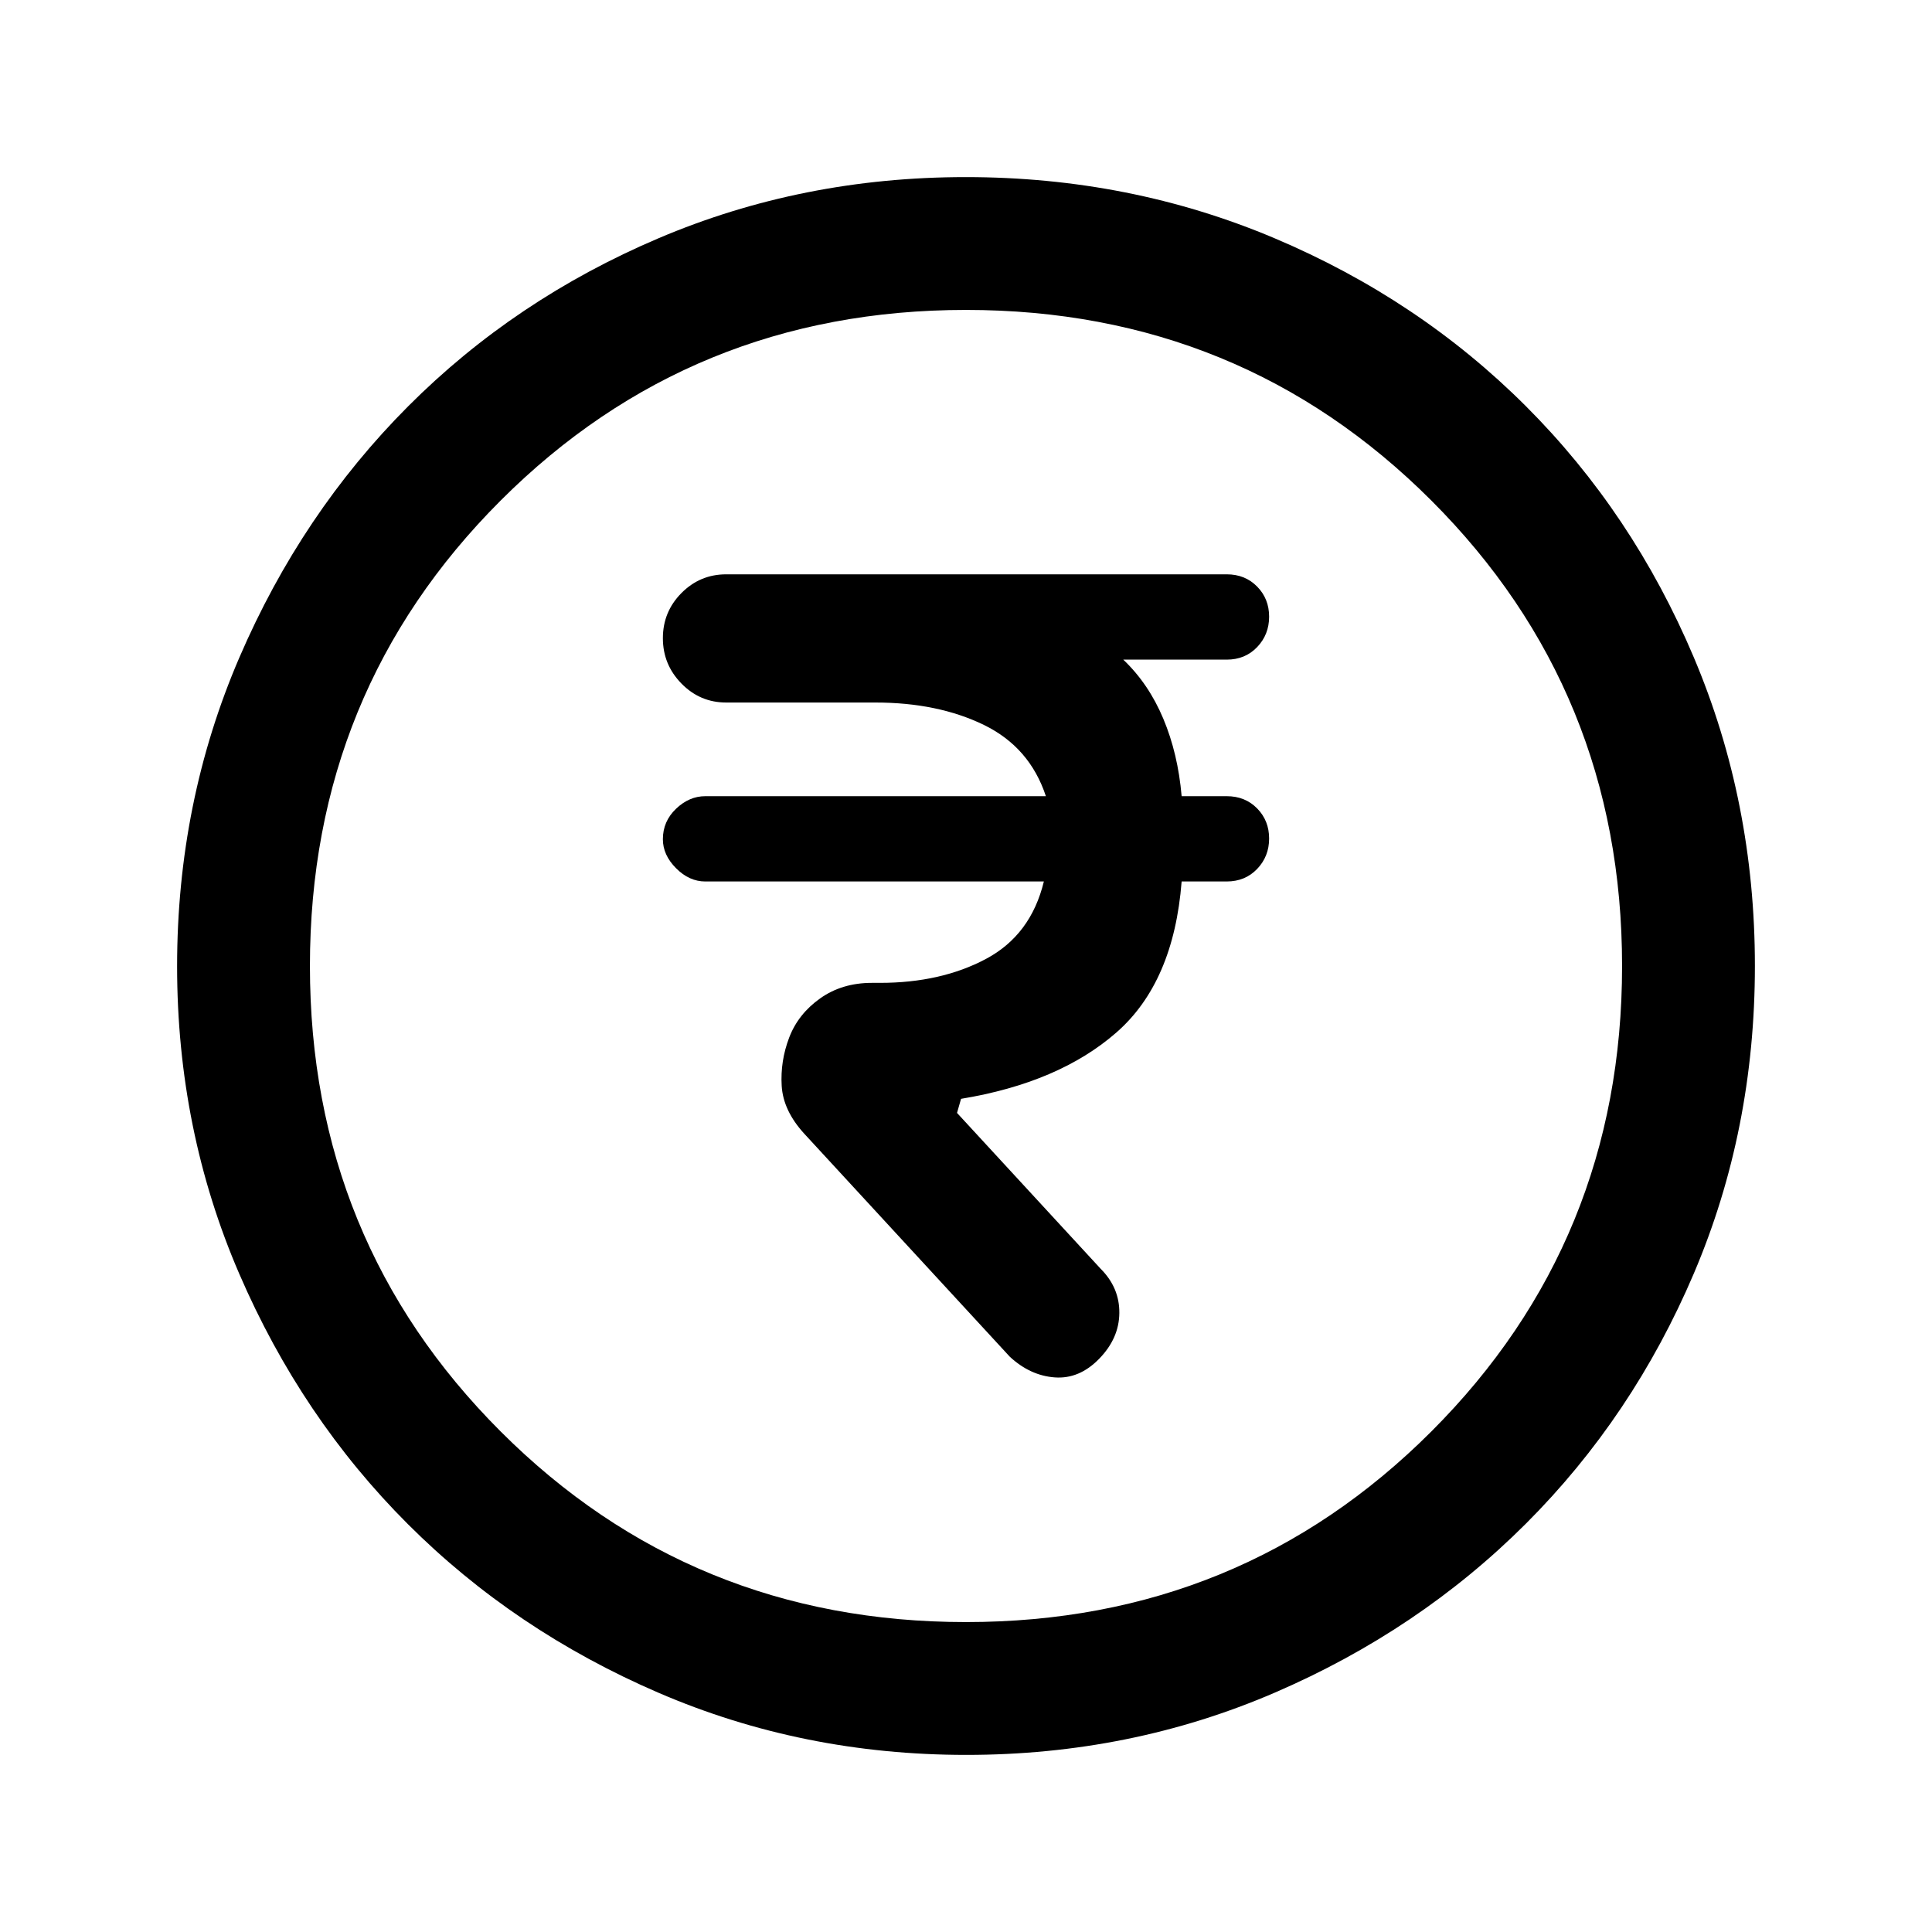 <svg xmlns="http://www.w3.org/2000/svg" height="24" viewBox="0 -960 960 960" width="24"><path d="M546.19-284.85q9.89-10.15 10-22.73.12-12.57-9.27-21.96L475.54-407l2-7q48.61-8 77.15-32.92 28.54-24.93 32.46-75.08h22.39q9.16 0 15.12-6.22 5.96-6.23 5.96-15.12 0-8.89-5.96-14.97-5.96-6.07-15.12-6.07h-22.39q-1.83-21.16-9.11-38.5-7.27-17.35-19.89-29.35h51.39q9.16 0 15.12-6.22 5.96-6.23 5.96-15.12 0-8.89-5.96-14.97t-15.12-6.08H360.85q-13.02 0-22.24 9.3-9.23 9.3-9.23 22.43 0 13.12 9.23 22.54 9.22 9.43 22.24 9.43h74.07q31.08 0 53.93 11.11 22.84 11.12 30.84 35.43H350.46q-7.99 0-14.53 6.24-6.55 6.24-6.55 15.15 0 7.84 6.55 14.41 6.54 6.58 14.53 6.58h168.23q-6.46 26.62-28.81 38.5-22.34 11.88-52.65 11.88h-4q-14.87 0-25.74 7.74-10.87 7.73-15.34 19.42-4.46 11.69-3.73 24t11.2 23.77l102.15 110.84q10.15 9.39 22.35 10.27 12.19.89 22.07-9.27ZM480.13-88q-81.31 0-152.89-30.86-71.57-30.86-124.52-83.76-52.95-52.9-83.83-124.42Q88-398.55 88-479.87q0-81.56 30.92-153.37 30.92-71.8 83.92-124.91 53-53.12 124.42-83.48Q398.67-872 479.87-872q81.55 0 153.35 30.34 71.79 30.34 124.92 83.42 53.13 53.08 83.49 124.84Q872-561.64 872-480.05q0 81.59-30.34 152.83-30.34 71.23-83.41 124.28-53.07 53.05-124.81 84Q561.7-88 480.13-88Zm-.13-66q136.51 0 231.26-94.74Q806-343.49 806-480t-94.74-231.26Q616.51-806 480-806t-231.26 94.74Q154-616.51 154-480t94.74 231.26Q343.49-154 480-154Zm0-326Z"/></svg>